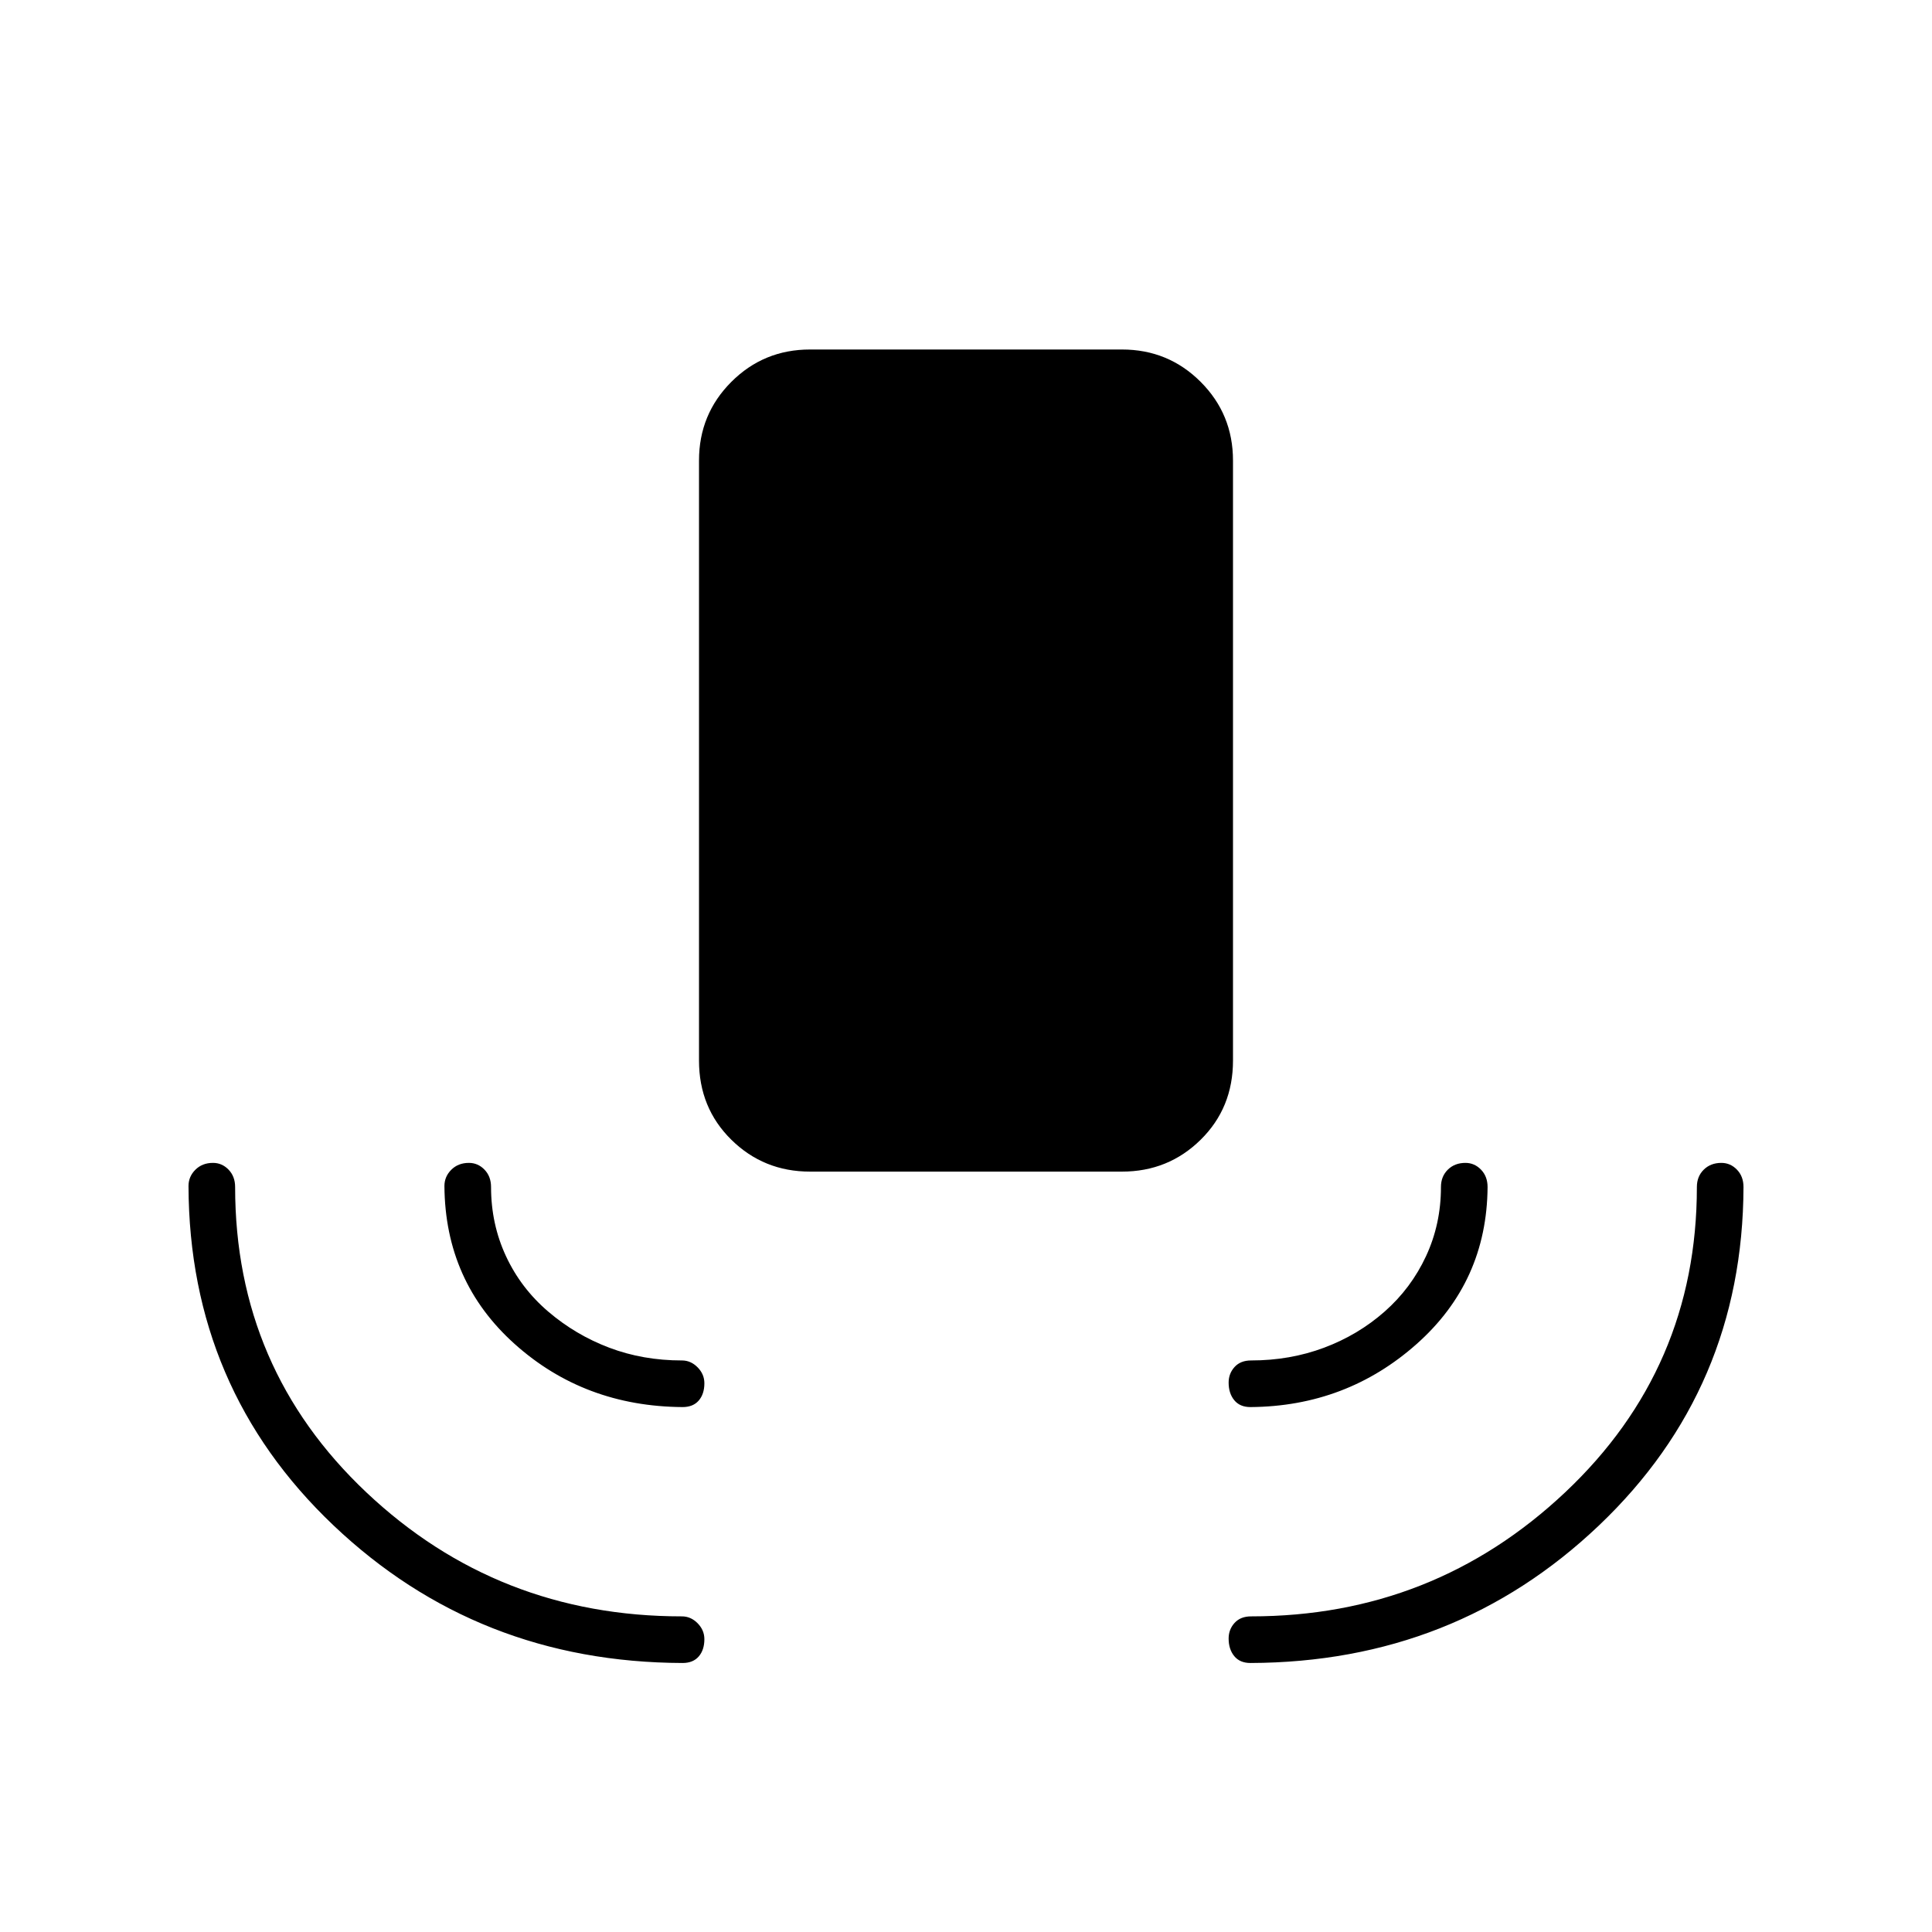 <svg xmlns="http://www.w3.org/2000/svg" height="40" viewBox="0 -960 960 960" width="40"><path d="M402.5-377.833q-23.017 0-39.092-15.825T347.333-433v-298.167q0-23.016 16.075-39.091 16.075-16.075 39.092-16.075h155q23.017 0 39.092 16.075t16.075 39.091V-433q0 23.517-16.075 39.342T557.5-377.833h-155Zm-63.333 244.166q-101.834-.333-173.5-68.416-71.667-68.084-72-168.584 0-4.683 3.413-8.091 3.414-3.409 8.75-3.409 4.503 0 7.753 3.367t3.25 8.633q0 90.167 65.245 151.75 65.245 61.584 156.755 61.584 4.434 0 7.8 3.414 3.367 3.413 3.367 7.916 0 5.336-2.797 8.586t-8.036 3.25Zm282.166 0q-5.239 0-8.036-3.413-2.797-3.414-2.797-8.75 0-4.503 2.95-7.753t8.217-3.25q90.676 0 156.088-61.667 65.412-61.667 65.412-151.667 0-5.266 3.414-8.633 3.413-3.367 8.75-3.367 4.502 0 7.752 3.367t3.25 8.633Q866-270 794.5-202t-173.167 68.333ZM339.167-260.833q-48.834-.334-83.417-31.334t-34.917-78.5q0-4.683 3.414-8.091 3.414-3.409 8.75-3.409 4.503 0 7.753 3.367t3.25 8.633q0 18.393 7.41 34.335 7.41 15.943 21 27.554 13.59 11.611 30.335 17.945Q319.49-284 338.833-284q4.434 0 7.8 3.414Q350-277.172 350-272.67q0 5.337-2.797 8.587t-8.036 3.25Zm282.166 0q-5.239 0-8.036-3.414-2.797-3.414-2.797-8.75 0-4.503 2.95-7.753t8.217-3.25q19.343 0 36.255-6.333 16.911-6.334 30.085-17.945 13.173-11.611 20.583-27.554 7.41-15.942 7.41-34.335 0-5.266 3.414-8.633 3.414-3.367 8.75-3.367 4.503 0 7.753 3.367t3.25 8.633q-.334 47-35.25 78-34.917 31-82.584 31.334Z"/></svg>